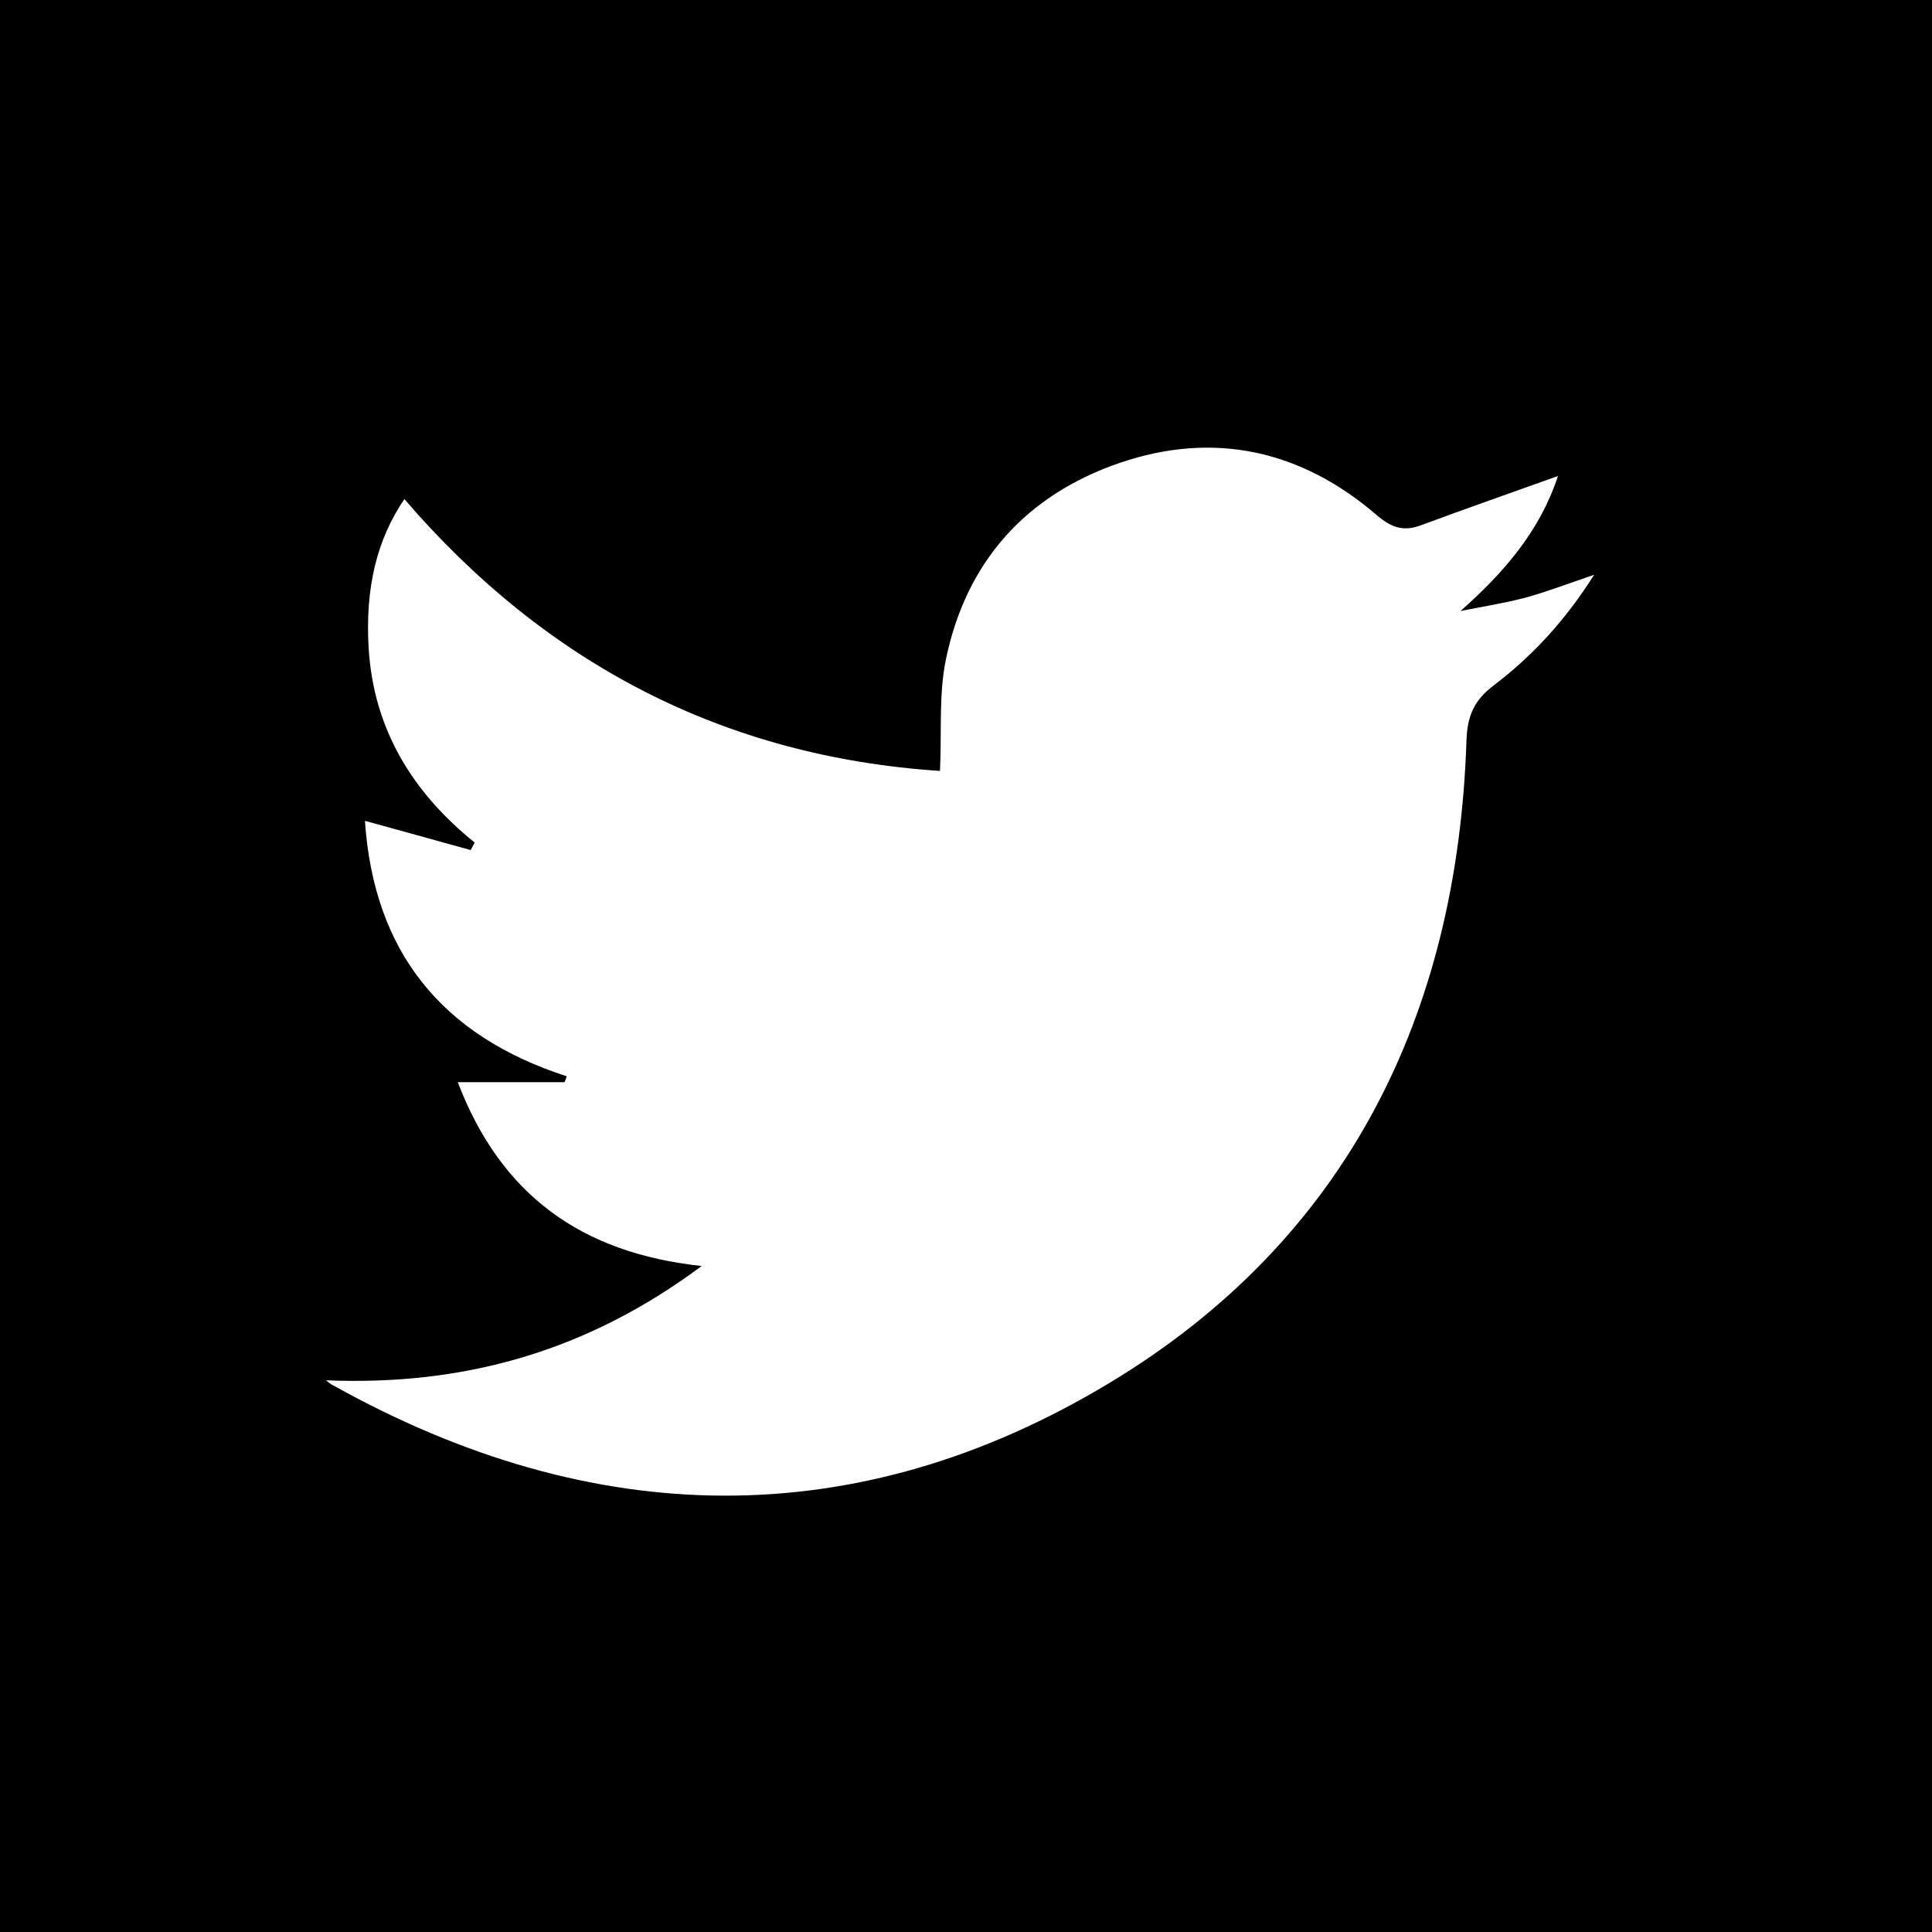 <svg version="1.1" xmlns="http://www.w3.org/2000/svg" xmlns:xlink="http://www.w3.org/1999/xlink" x="0px" y="0px" viewBox="0 0 720 720" enable-background="new 0 0 720 720" xml:space="preserve" class="social-icon-wrapper">
	<g id="social-twitter" class="social-icon-bg"><rect width="720" height="720"/></g>
	<g id="twitter-logo">
		<g>
			<path fill="#FFFFFF" d="M121.5,514.4c51.3,2.1,97.2-10.7,140-42.6c-45-4.8-74.9-26.6-90.9-68.5c14.2,0,27,0,39.8,0
				c0.3-0.7,0.6-1.4,0.8-2.2c-46.7-15.1-71.9-46.5-75.2-95.2c13.7,3.8,26.6,7.3,39.4,10.9c0.5-0.9,1-1.9,1.5-2.8
				c-23.2-18.7-37.6-42.2-39.5-72.2C136,219,140.5,201,150.7,186C203.6,247.5,270,282,350.3,287.3c0.7-14.5-0.5-28.4,2.2-41.5
				c7.5-36.4,29.8-61.3,64.8-73.3c35.2-12,67.7-4.7,95.8,19.5c5.5,4.7,10,6.2,16.6,3.7c16.7-6.2,33.6-12.1,50.9-18.3
				c-6.6,20.2-19.8,35.7-36.3,50.3c8.1-1.6,16.3-2.9,24.3-5c8-2.2,15.8-5.2,25.5-8.5c-10.7,16.9-22.9,30.2-37.4,41.2
				c-7.4,5.6-9.9,11.4-10.2,20.8c-3.4,102.3-44.7,185.9-132.9,239.1c-94.5,57-192.8,54.9-289.4,1
				C123.2,515.9,122.4,515.1,121.5,514.4z"/>
		</g>
	</g>
</svg>